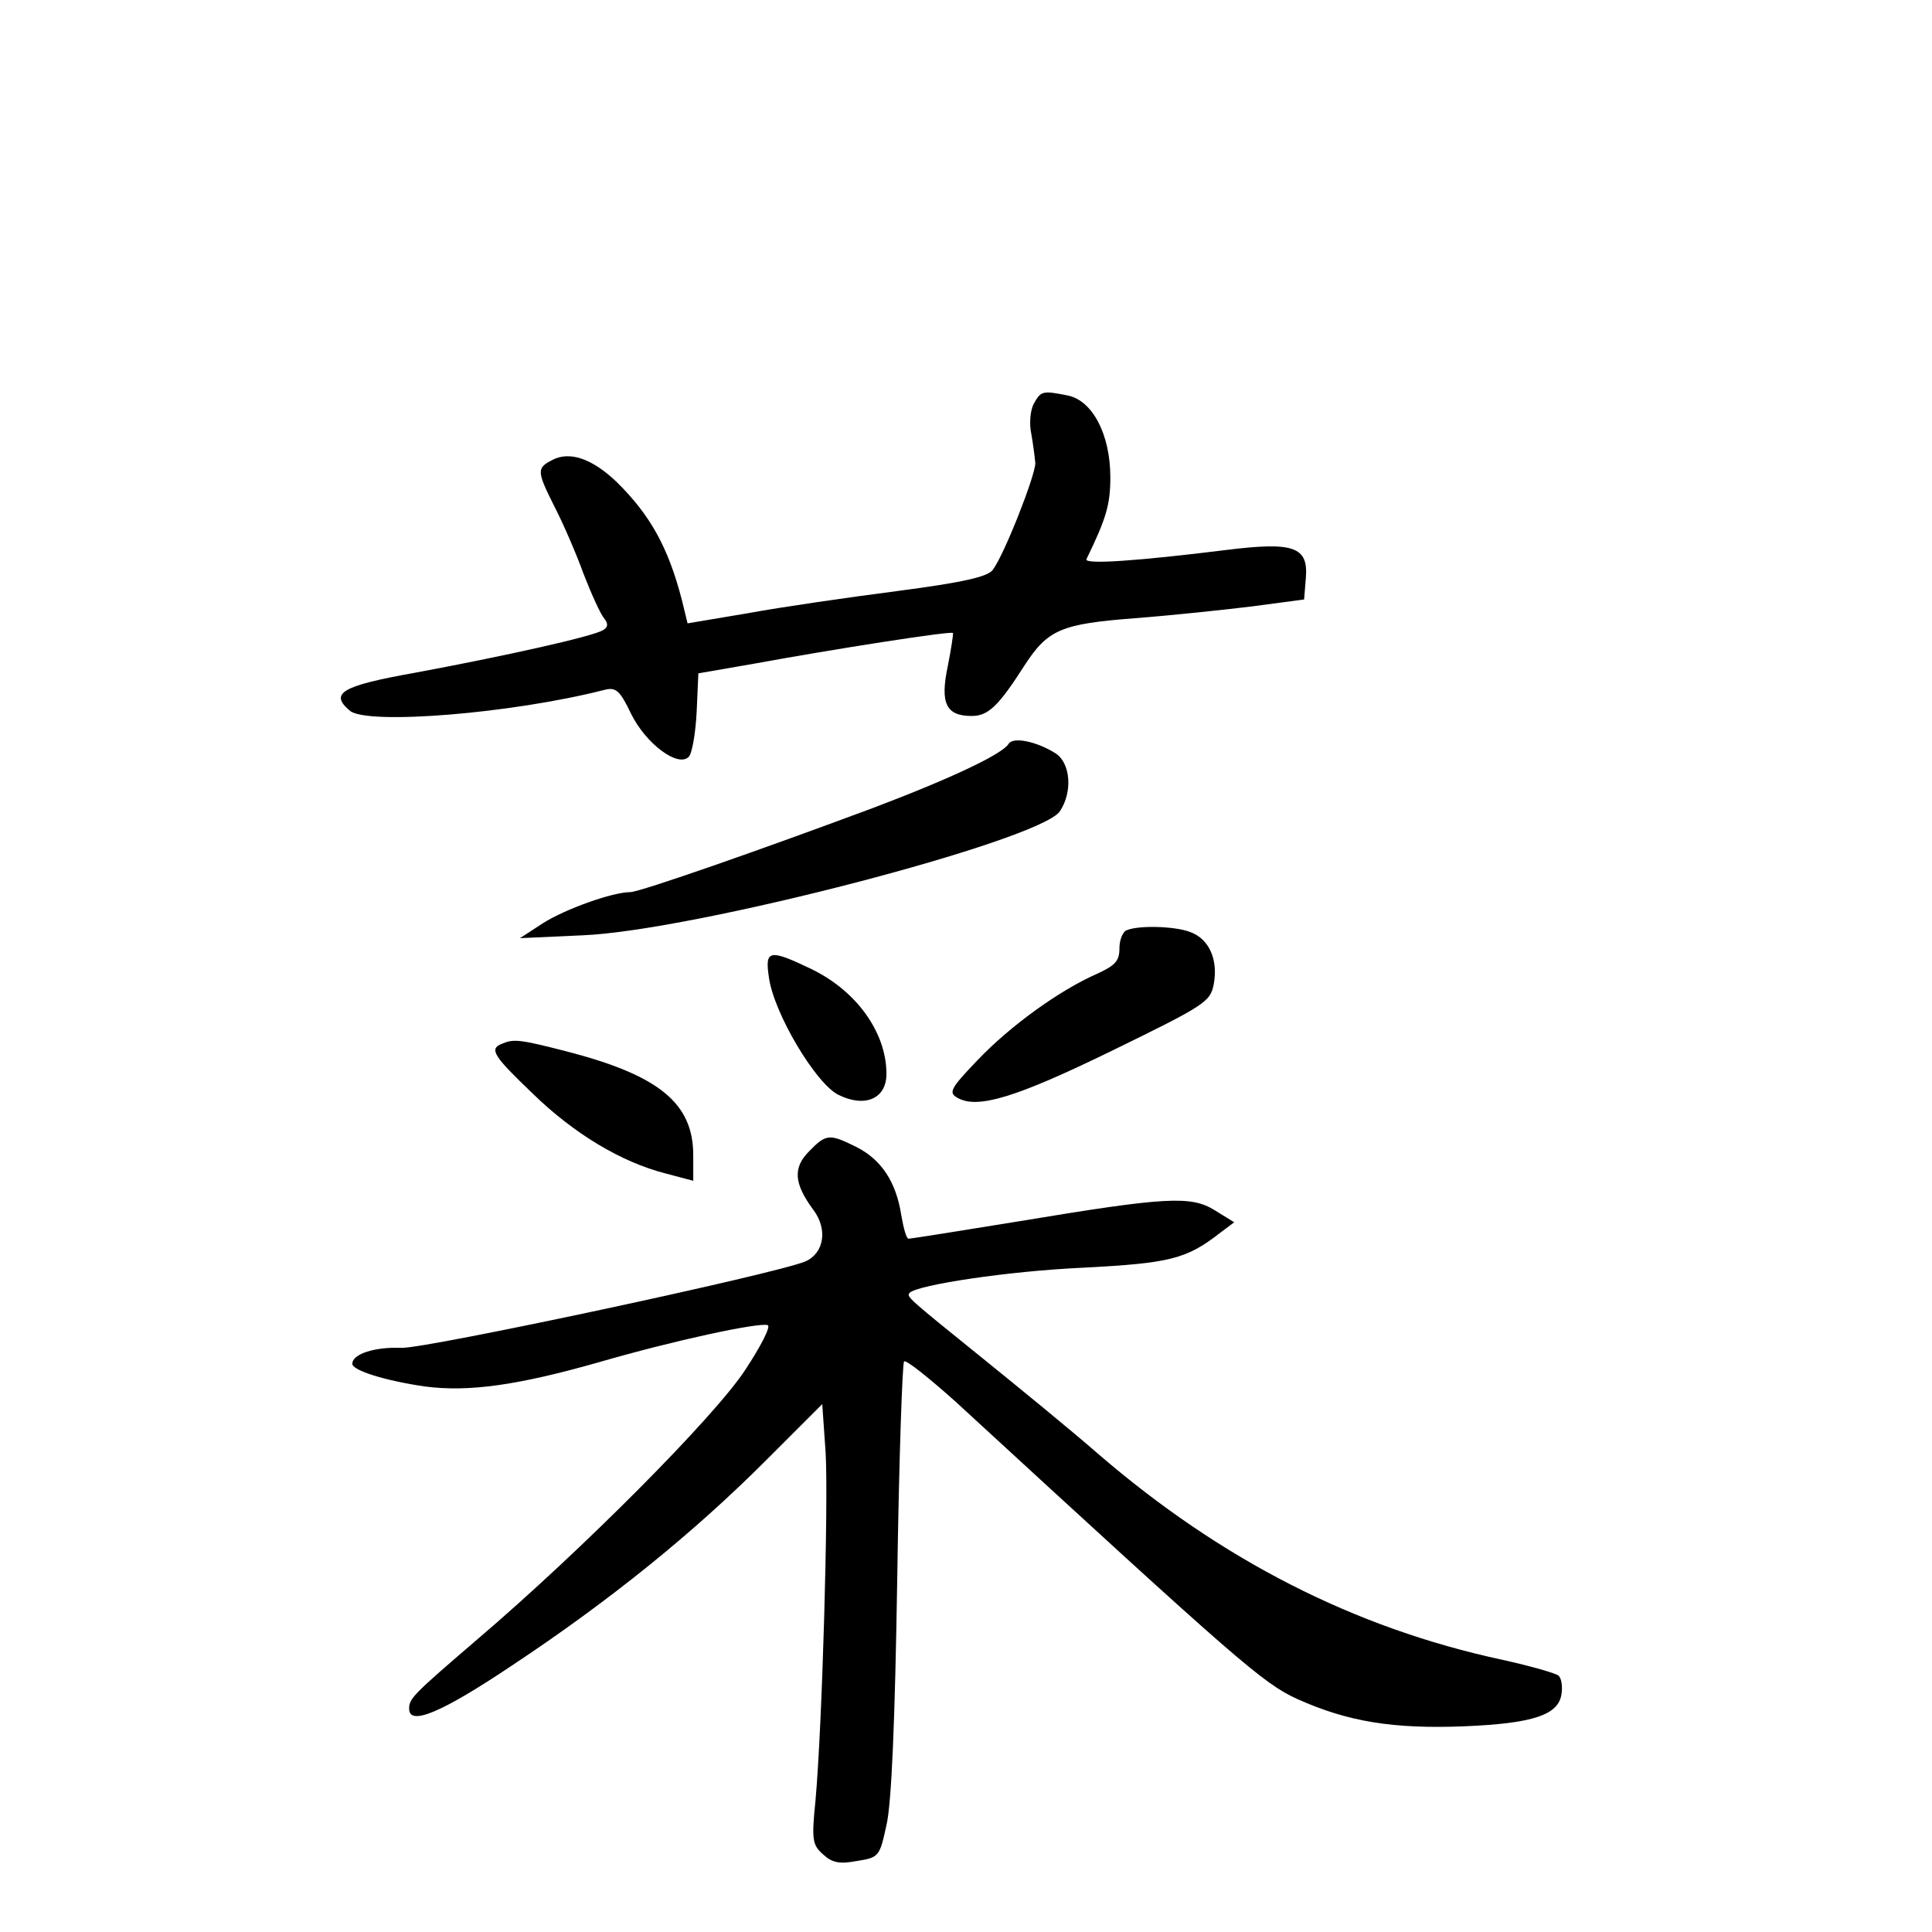 <?xml version="1.0" standalone="no"?>
<!DOCTYPE svg PUBLIC "-//W3C//DTD SVG 20010904//EN"
 "http://www.w3.org/TR/2001/REC-SVG-20010904/DTD/svg10.dtd">
<svg version="1.0" xmlns="http://www.w3.org/2000/svg"
 width="340pt" height="340pt" viewBox="0 0 340 340"
 preserveAspectRatio="xMidYMid meet">
<g transform="translate(0,340) scale(0.1,-0.1)"
fill="#000000" stroke="none">
<path d="M1819 2689 c-6 -12 -8 -35 -4 -53 3 -17 6 -40 7 -51 0 -22 -55 -162
-75 -188 -9 -12 -52 -22 -167 -37 -85 -11 -203 -28 -263 -39 l-107 -18 -10 41
c-24 93 -56 150 -115 208 -43 41 -83 55 -114 38 -27 -14 -26 -20 5 -82 15 -29
38 -82 51 -118 14 -36 30 -71 36 -78 8 -10 7 -16 -2 -21 -17 -11 -175 -46
-331 -75 -129 -23 -151 -36 -114 -67 31 -25 284 -5 448 37 20 5 27 -1 47 -43
26 -52 82 -94 101 -75 6 6 12 41 14 79 l3 68 98 17 c142 26 347 58 350 54 1
-1 -3 -28 -9 -58 -14 -66 -3 -88 42 -88 29 0 47 17 93 89 41 63 64 73 194 83
65 5 159 15 208 21 l90 12 3 37 c5 56 -21 65 -141 50 -153 -19 -250 -26 -245
-16 35 72 42 96 42 144 0 75 -31 135 -75 144 -45 9 -47 8 -60 -15z"/>
<path d="M1775 2091 c-11 -18 -99 -60 -239 -113 -193 -72 -410 -148 -427 -148
-31 0 -115 -30 -154 -55 l-40 -26 110 5 c196 8 803 166 840 218 23 34 19 85
-7 102 -33 21 -75 30 -83 17z"/>
<path d="M1983 1763 c-7 -2 -13 -17 -13 -32 0 -22 -7 -30 -40 -45 -66 -29
-153 -92 -210 -152 -48 -50 -51 -57 -35 -66 35 -20 102 0 272 83 164 80 173
86 179 117 8 43 -8 80 -42 92 -26 10 -90 12 -111 3z"/>
<path d="M1353 1681 c8 -63 83 -189 123 -208 47 -23 84 -6 84 37 0 74 -54 148
-135 186 -71 34 -79 32 -72 -15z"/>
<path d="M883 1563 c-23 -9 -14 -22 55 -88 72 -70 155 -120 233 -140 l49 -13
0 45 c0 92 -61 141 -224 183 -82 21 -92 22 -113 13z"/>
<path d="M1424 1374 c-29 -29 -27 -57 8 -104 25 -34 18 -76 -15 -90 -52 -22
-665 -153 -710 -152 -48 2 -87 -11 -87 -28 0 -12 59 -30 128 -40 77 -10 163 2
307 43 131 38 280 70 296 65 6 -2 -12 -37 -39 -78 -53 -82 -290 -320 -472
-475 -113 -97 -120 -104 -120 -122 0 -31 57 -7 181 76 172 114 319 233 446
360 l100 100 6 -86 c5 -89 -6 -482 -18 -613 -7 -68 -5 -77 13 -93 16 -15 29
-18 60 -12 39 6 40 8 52 63 9 38 15 182 19 434 3 207 9 379 12 382 3 4 44 -29
91 -71 498 -458 540 -495 601 -523 89 -40 169 -53 294 -48 121 5 166 20 171
57 2 13 0 27 -5 32 -4 4 -49 17 -99 28 -261 56 -495 176 -711 362 -48 42 -140
117 -203 168 -135 109 -135 109 -129 116 15 14 173 38 304 44 154 8 183 15
243 62 l24 18 -34 21 c-42 26 -84 24 -343 -19 -104 -17 -193 -31 -196 -31 -4
0 -9 19 -13 42 -9 58 -35 97 -78 119 -48 24 -54 24 -84 -7z"/>
</g>
</svg>

